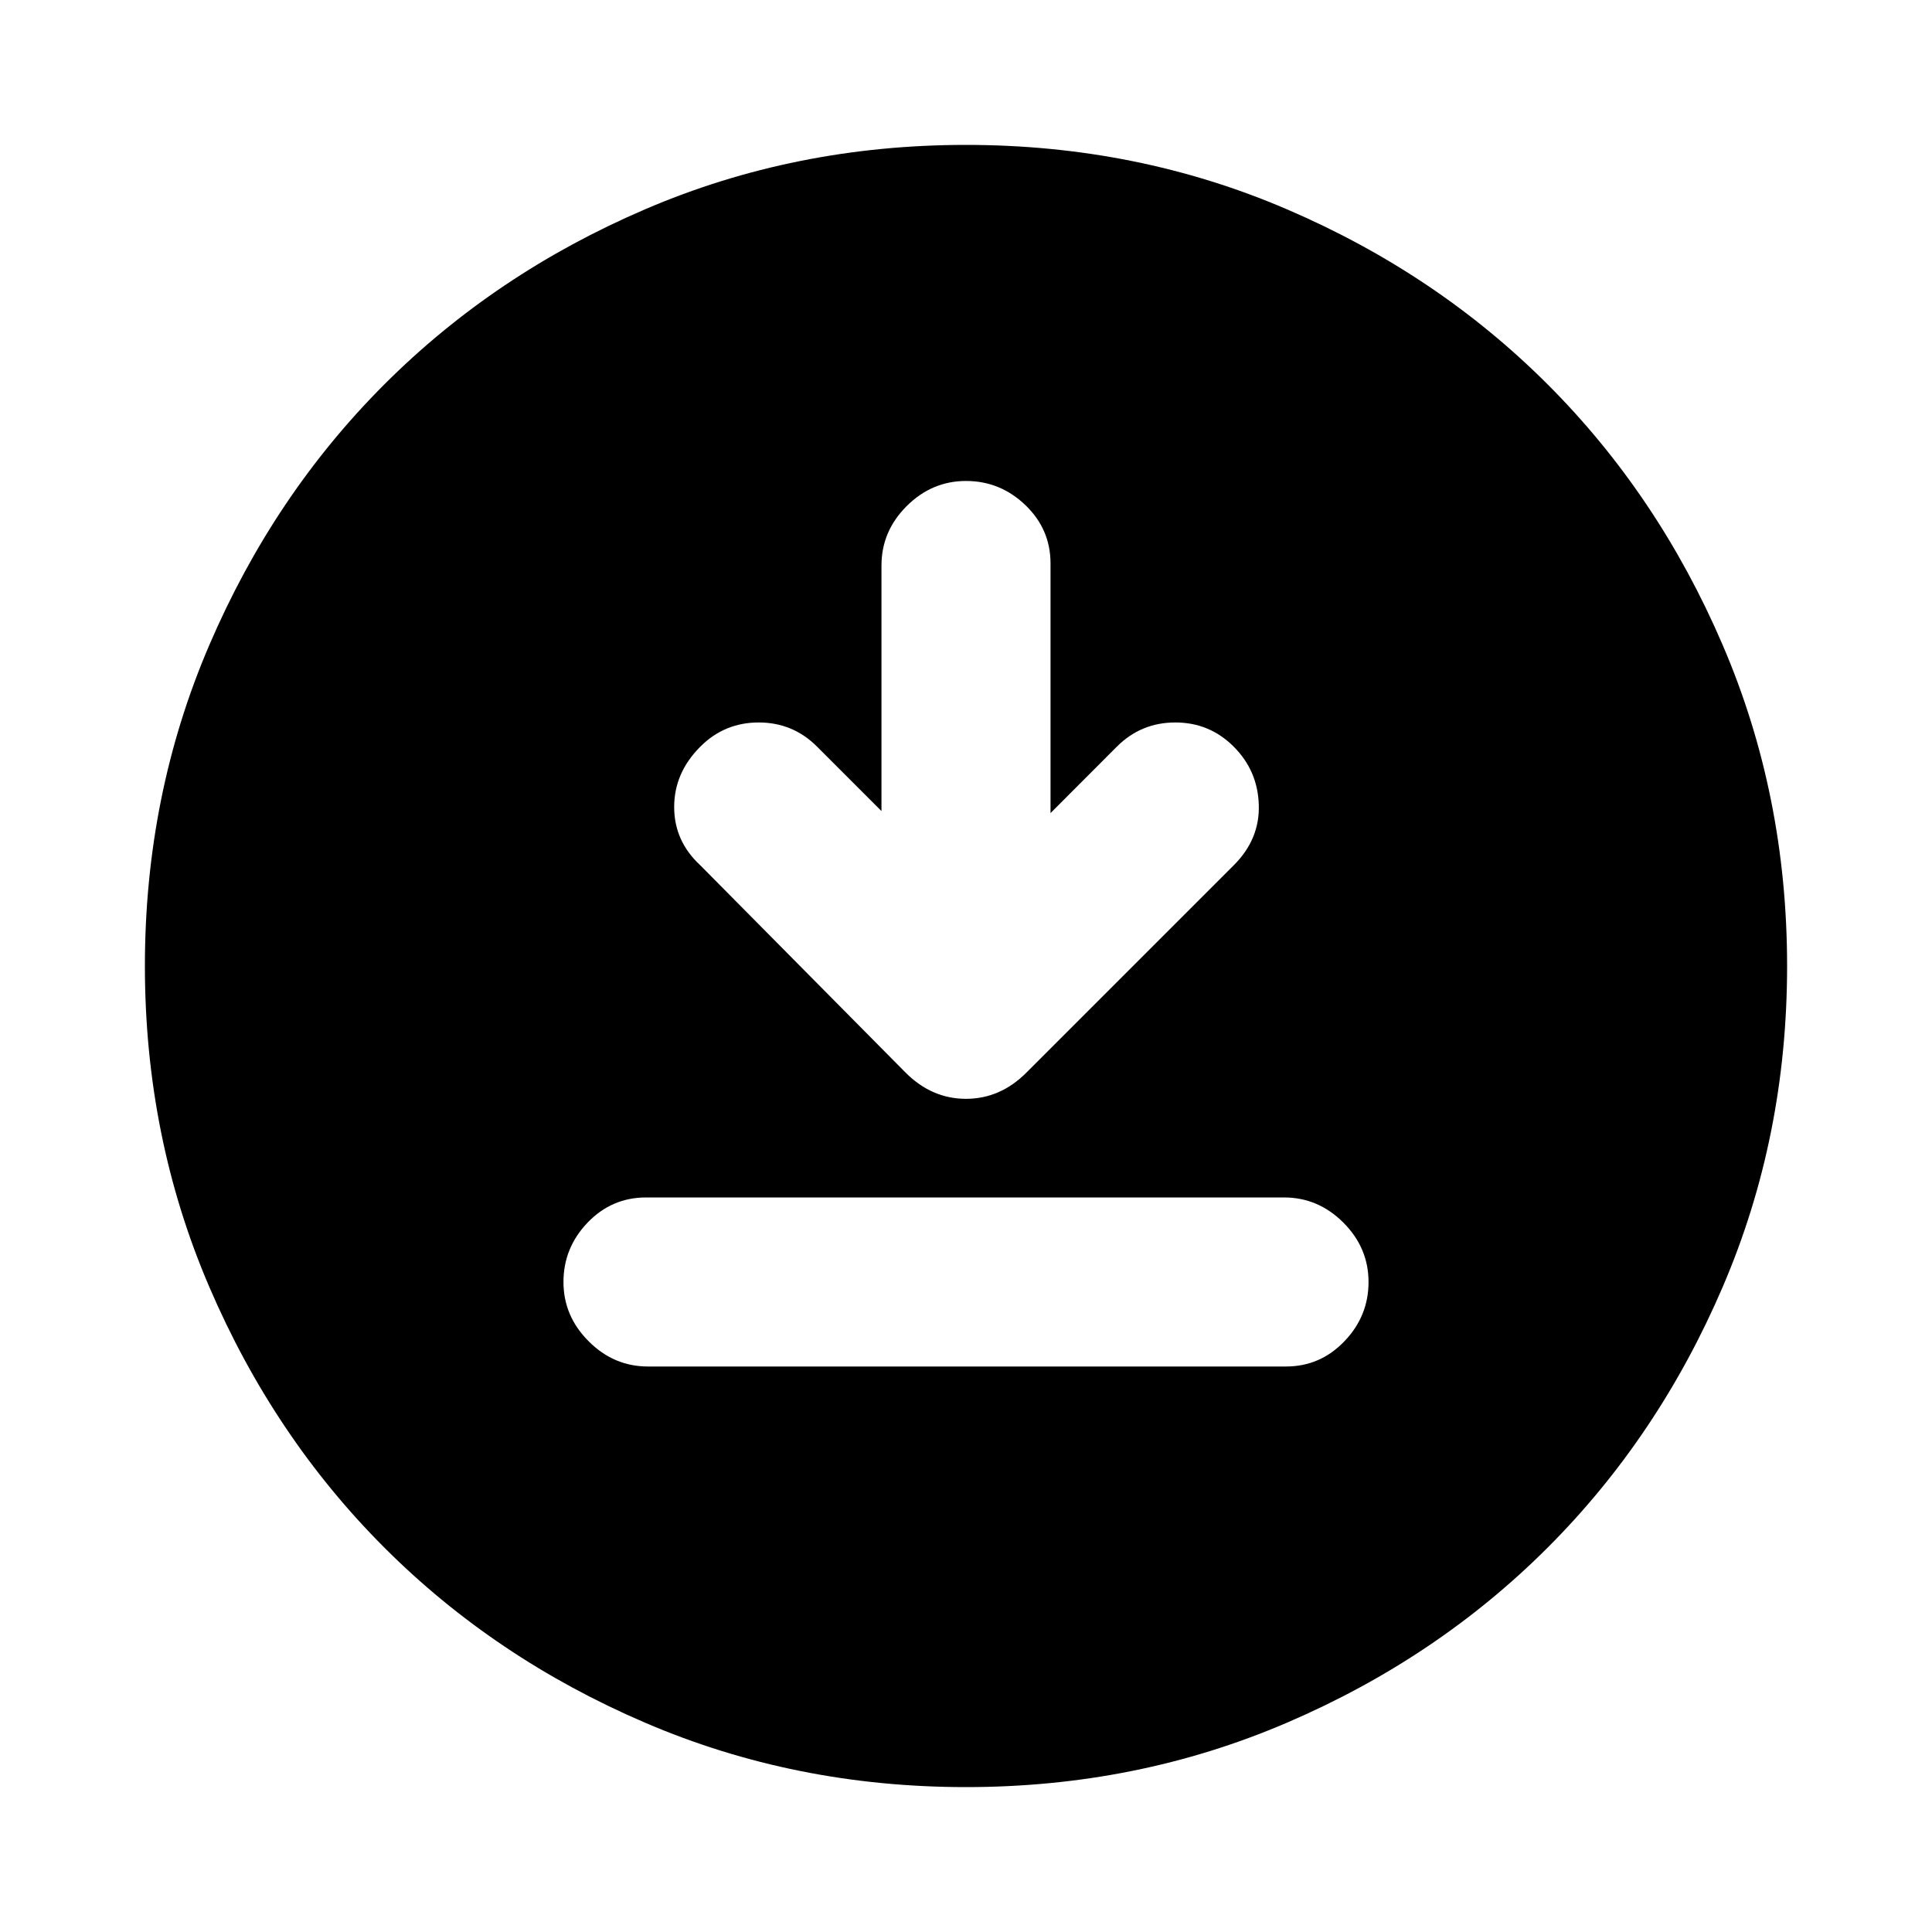 <svg xmlns="http://www.w3.org/2000/svg" height="20" width="20"><path d="M9.125 8.396 8.458 7.729Q8.208 7.479 7.854 7.479Q7.5 7.479 7.25 7.729Q6.979 8 6.979 8.354Q6.979 8.708 7.25 8.958L9.375 11.104Q9.646 11.375 10 11.375Q10.354 11.375 10.625 11.104L12.771 8.958Q13.042 8.688 13.031 8.333Q13.021 7.979 12.771 7.729Q12.521 7.479 12.167 7.479Q11.812 7.479 11.562 7.729L10.875 8.417V5.833Q10.875 5.479 10.615 5.229Q10.354 4.979 10 4.979Q9.646 4.979 9.385 5.24Q9.125 5.5 9.125 5.854ZM6.708 14.146H13.312Q13.667 14.146 13.917 13.885Q14.167 13.625 14.167 13.271Q14.167 12.917 13.906 12.656Q13.646 12.396 13.292 12.396H6.688Q6.333 12.396 6.083 12.656Q5.833 12.917 5.833 13.271Q5.833 13.625 6.094 13.885Q6.354 14.146 6.708 14.146ZM10 18.5Q8.229 18.5 6.677 17.833Q5.125 17.167 3.979 16.021Q2.833 14.875 2.167 13.323Q1.5 11.771 1.5 10Q1.5 8.229 2.167 6.677Q2.833 5.125 3.979 3.979Q5.125 2.833 6.677 2.167Q8.229 1.5 10 1.5Q11.771 1.5 13.323 2.167Q14.875 2.833 16.021 3.979Q17.167 5.125 17.833 6.677Q18.5 8.229 18.5 10Q18.5 11.771 17.833 13.323Q17.167 14.875 16.021 16.021Q14.875 17.167 13.323 17.833Q11.771 18.5 10 18.5Z"/></svg>